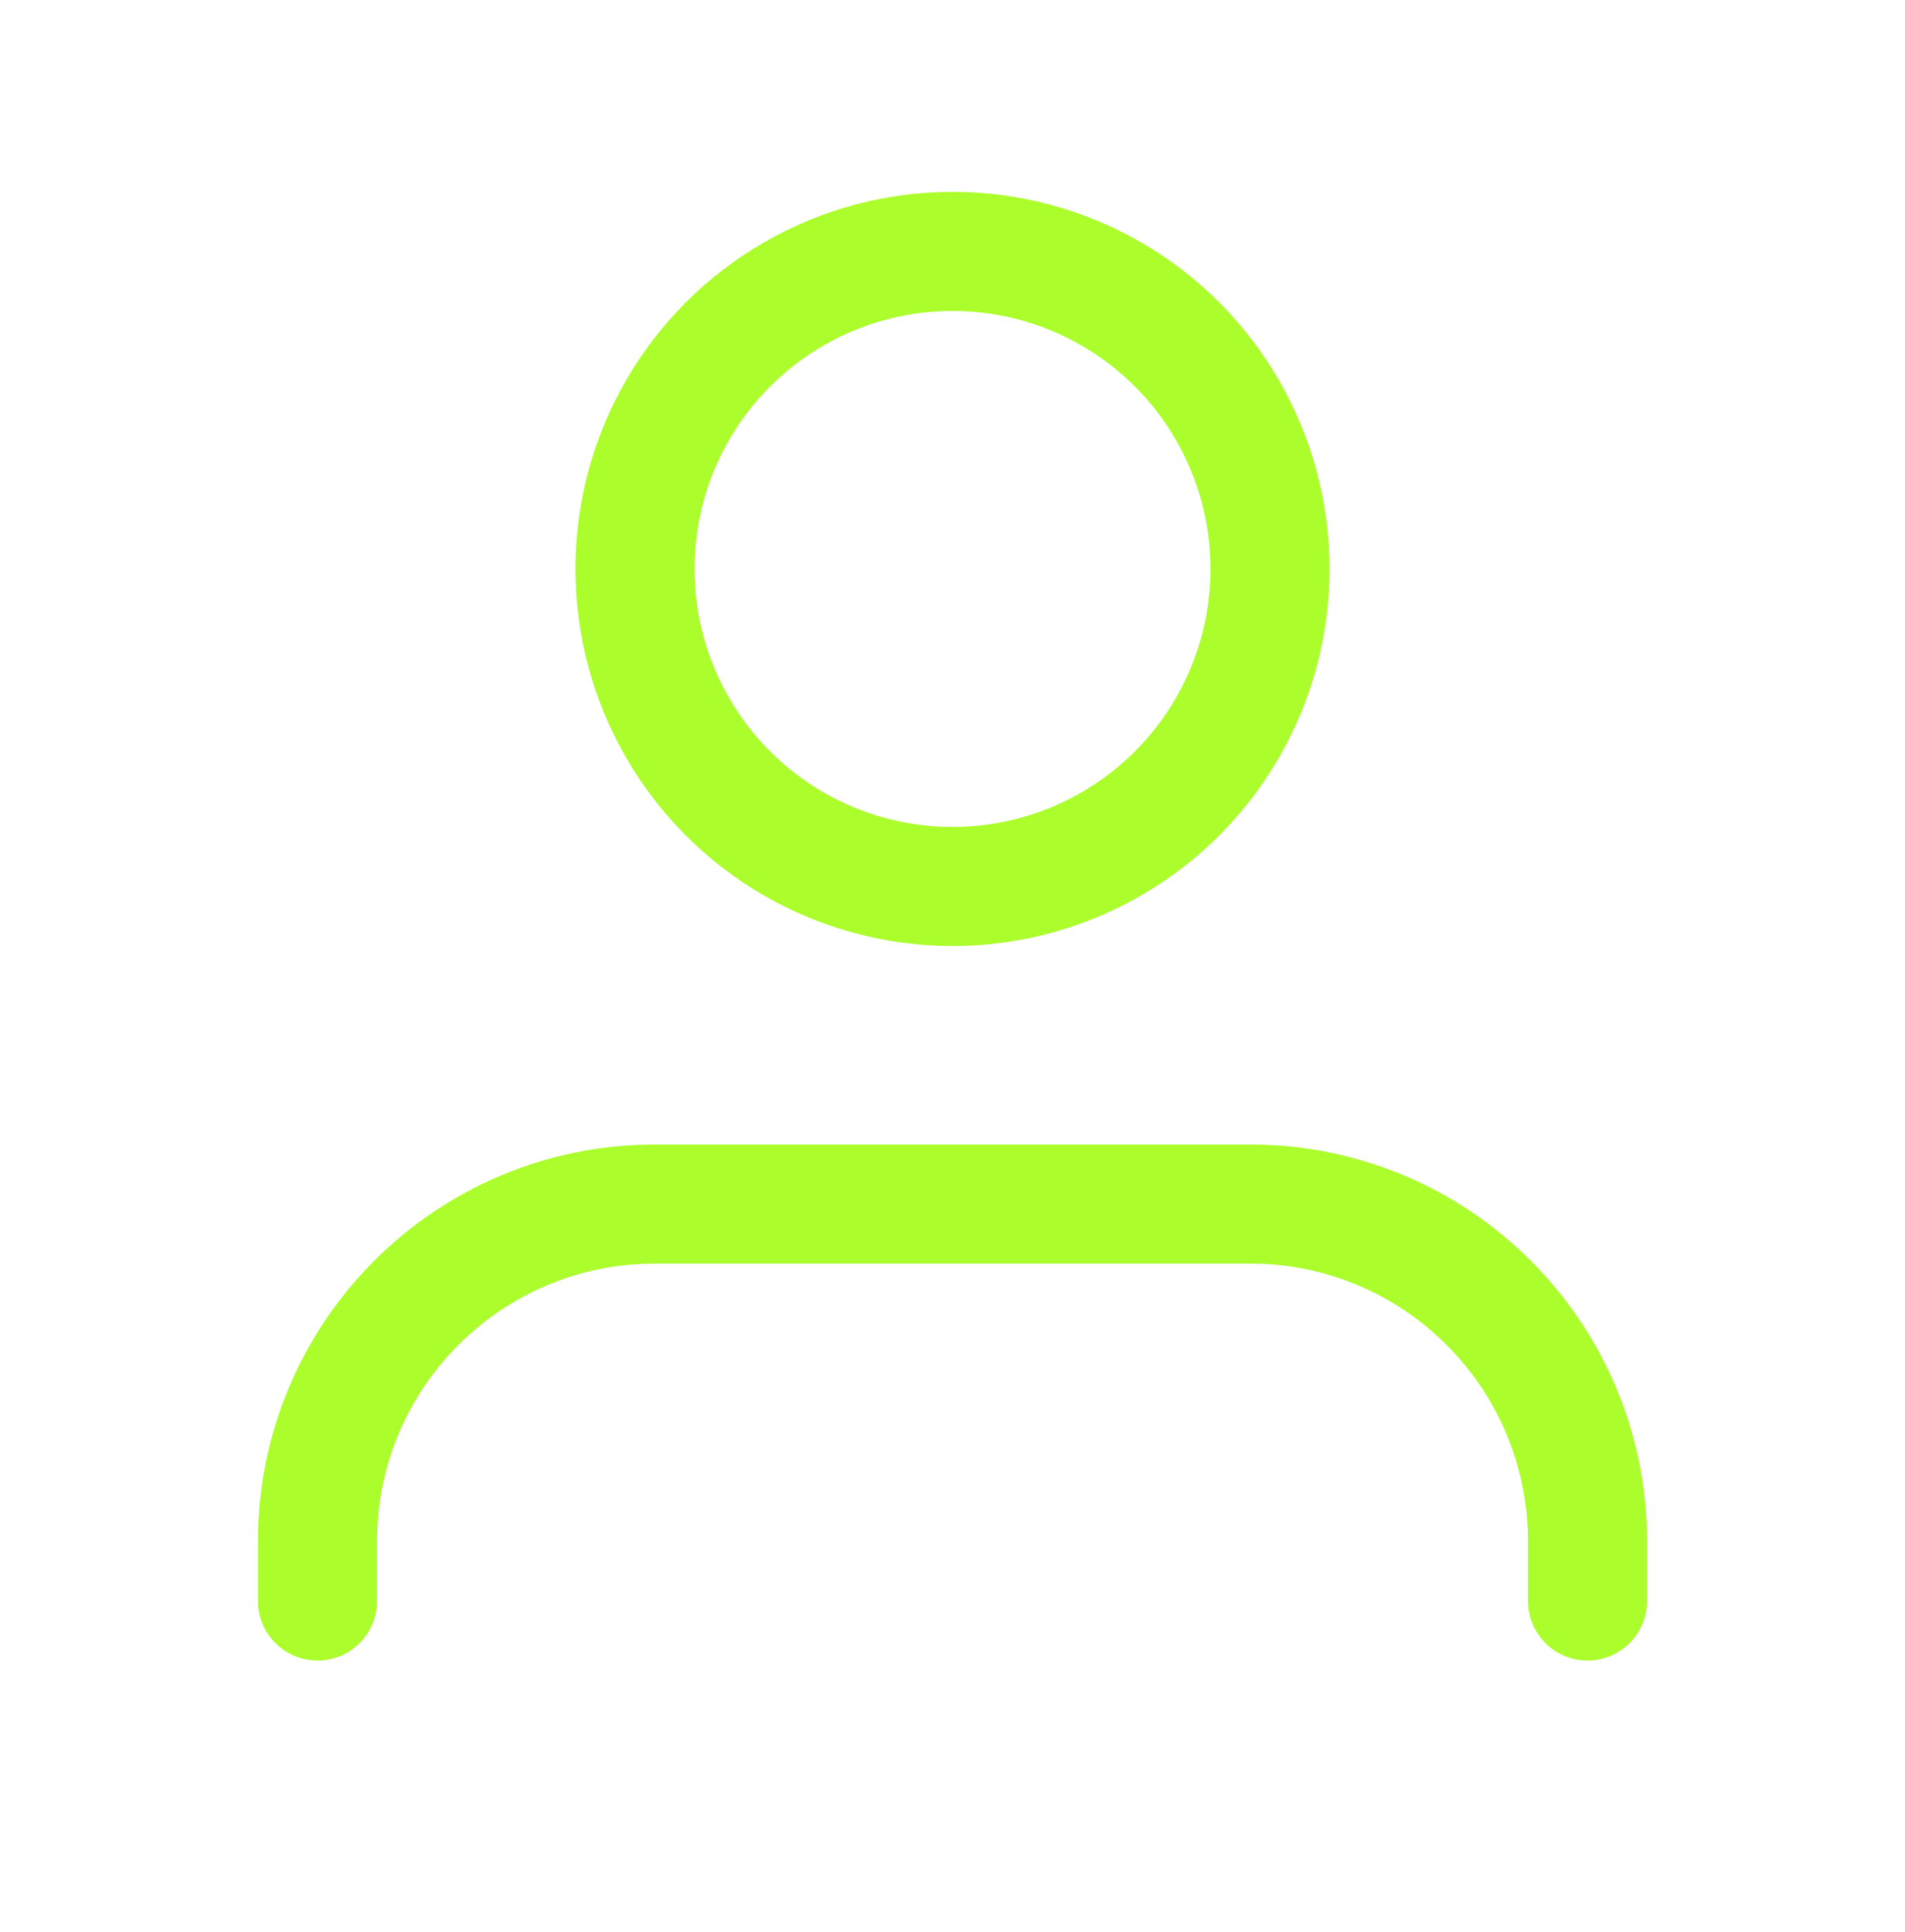 <svg width="72" height="73" viewBox="0 0 72 73" fill="none" xmlns="http://www.w3.org/2000/svg">
<path d="M60 60.5V58.25C60 51.208 54.292 45.5 47.25 45.5H24.75C17.708 45.5 12 51.208 12 58.25V60.5" stroke="#ABFE2C" stroke-width="4.5" stroke-linecap="round" stroke-linejoin="round"/>
<circle cx="36" cy="21.5" r="12" stroke="#ABFE2C" stroke-width="4.5" stroke-linecap="round" stroke-linejoin="round"/>
</svg>
